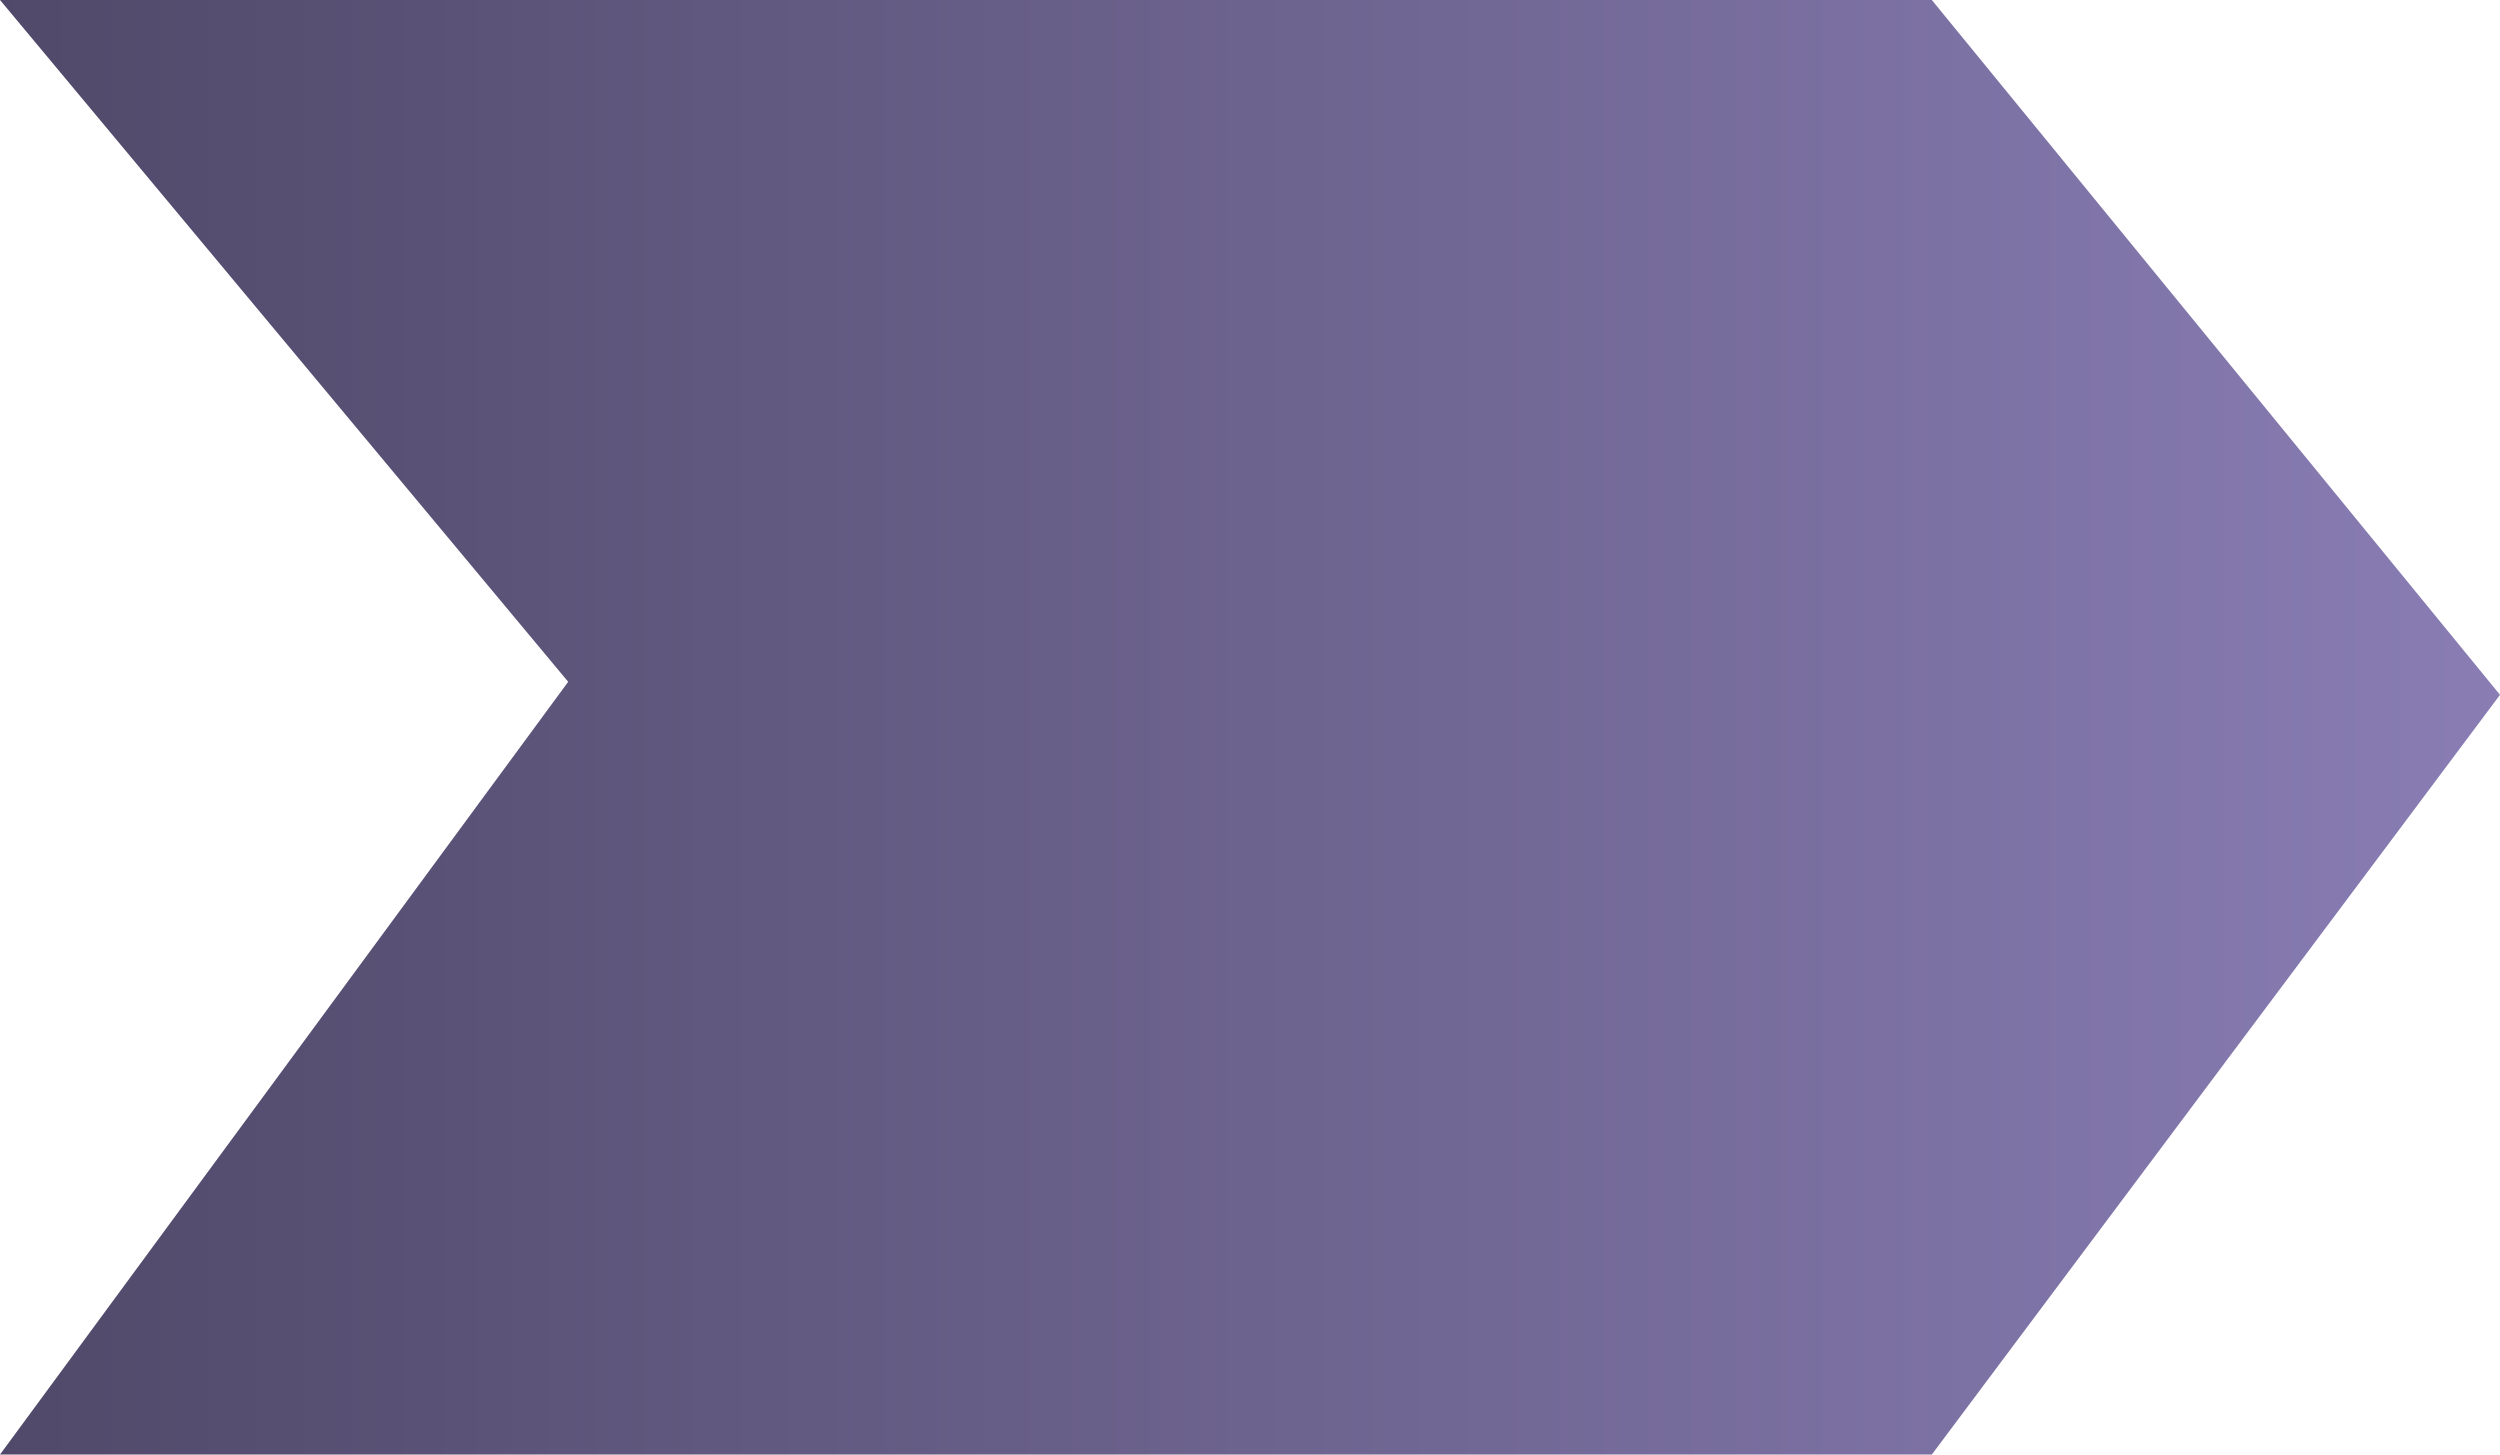 <?xml version="1.0" encoding="UTF-8"?>
<svg width="220px" height="128px" viewBox="0 0 220 128" version="1.1" xmlns="http://www.w3.org/2000/svg" xmlns:xlink="http://www.w3.org/1999/xlink">
    <!-- Generator: Sketch 46.2 (44496) - http://www.bohemiancoding.com/sketch -->
    <title>Rectangle 2 Copy</title>
    <desc>Created with Sketch.</desc>
    <defs>
        <linearGradient x1="-2.22044605e-14%" y1="50%" x2="100%" y2="50%" id="linearGradient-1">
            <stop stop-color="#504969" offset="0%"></stop>
            <stop stop-color="#897DB4" offset="100%"></stop>
        </linearGradient>
    </defs>
    <g id="imp-page-copy-2" stroke="none" stroke-width="1" fill="none" fill-rule="evenodd">
        <g id="Desktop-HD" transform="translate(-310, -1257)" fill="url(#linearGradient-1)">
            <g id="Group-2" transform="translate(130, 1257)">
                <polygon id="Rectangle-2-Copy" points="180 0 350 0 400 61.145 350 128 180 128 230 60"></polygon>
            </g>
        </g>
    </g>
</svg>